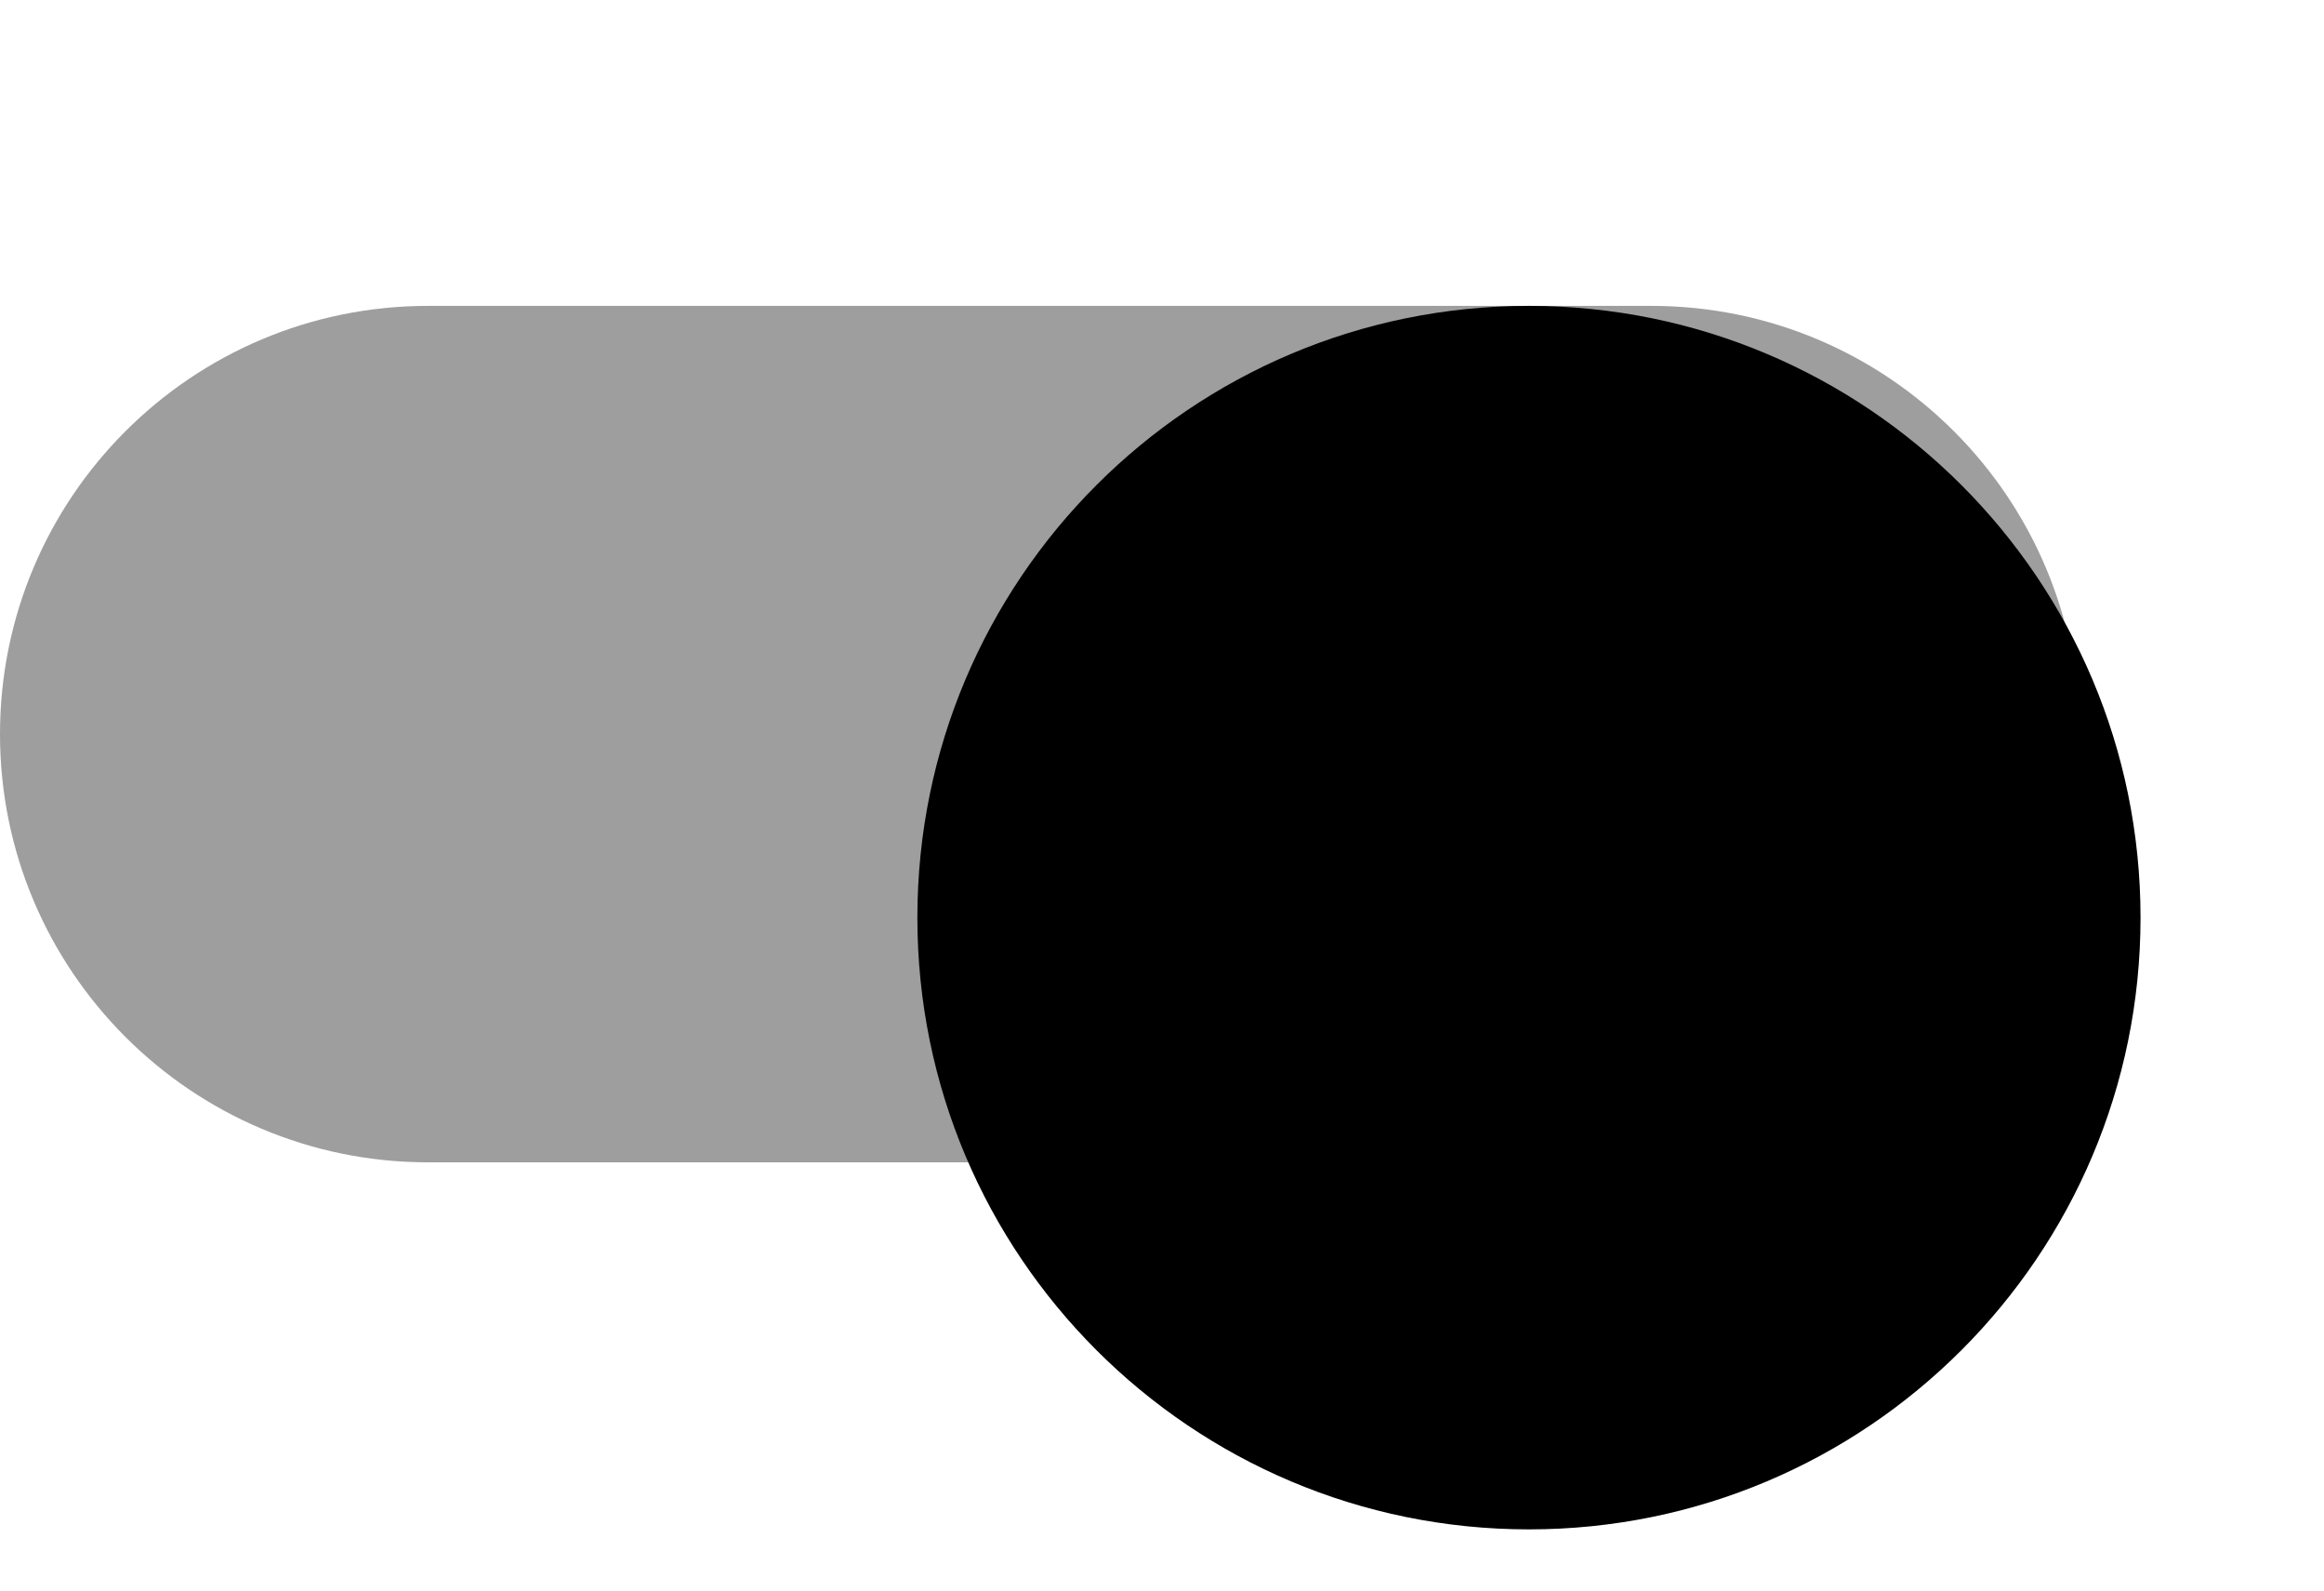 <svg width="38" height="26" viewBox="0 0 38 26" fill="none" xmlns="http://www.w3.org/2000/svg">
<path opacity="0.38" fill-rule="evenodd" clip-rule="evenodd" d="M34 12C34 15.866 30.866 19 27 19L7 19C3.134 19 0 15.866 0 12C0 8.134 3.134 5 7 5L27 5C30.866 5 34 8.134 34 12Z" fill="black"/>
<g filter="url(#filter0_ddd)">
<path fill-rule="evenodd" clip-rule="evenodd" d="M35 12C35 17.523 30.523 22 25 22C19.477 22 15 17.523 15 12C15 6.477 19.477 2 25 2C30.523 2 35 6.477 35 12Z" fill="black"/>
</g>
<defs>
<filter id="filter0_ddd" x="12" y="0" width="26" height="26" filterUnits="userSpaceOnUse" color-interpolation-filters="sRGB">
<feFlood flood-opacity="0" result="BackgroundImageFix"/>
<feColorMatrix in="SourceAlpha" type="matrix" values="0 0 0 0 0 0 0 0 0 0 0 0 0 0 0 0 0 0 127 0"/>
<feOffset dy="1"/>
<feGaussianBlur stdDeviation="1.5"/>
<feColorMatrix type="matrix" values="0 0 0 0 0 0 0 0 0 0 0 0 0 0 0 0 0 0 0.2 0"/>
<feBlend mode="normal" in2="BackgroundImageFix" result="effect1_dropShadow"/>
<feColorMatrix in="SourceAlpha" type="matrix" values="0 0 0 0 0 0 0 0 0 0 0 0 0 0 0 0 0 0 127 0"/>
<feOffset dy="2"/>
<feGaussianBlur stdDeviation="1"/>
<feColorMatrix type="matrix" values="0 0 0 0 0 0 0 0 0 0 0 0 0 0 0 0 0 0 0.12 0"/>
<feBlend mode="normal" in2="effect1_dropShadow" result="effect2_dropShadow"/>
<feColorMatrix in="SourceAlpha" type="matrix" values="0 0 0 0 0 0 0 0 0 0 0 0 0 0 0 0 0 0 127 0"/>
<feOffset/>
<feGaussianBlur stdDeviation="1"/>
<feColorMatrix type="matrix" values="0 0 0 0 0 0 0 0 0 0 0 0 0 0 0 0 0 0 0.14 0"/>
<feBlend mode="normal" in2="effect2_dropShadow" result="effect3_dropShadow"/>
<feBlend mode="normal" in="SourceGraphic" in2="effect3_dropShadow" result="shape"/>
</filter>
</defs>
</svg>
